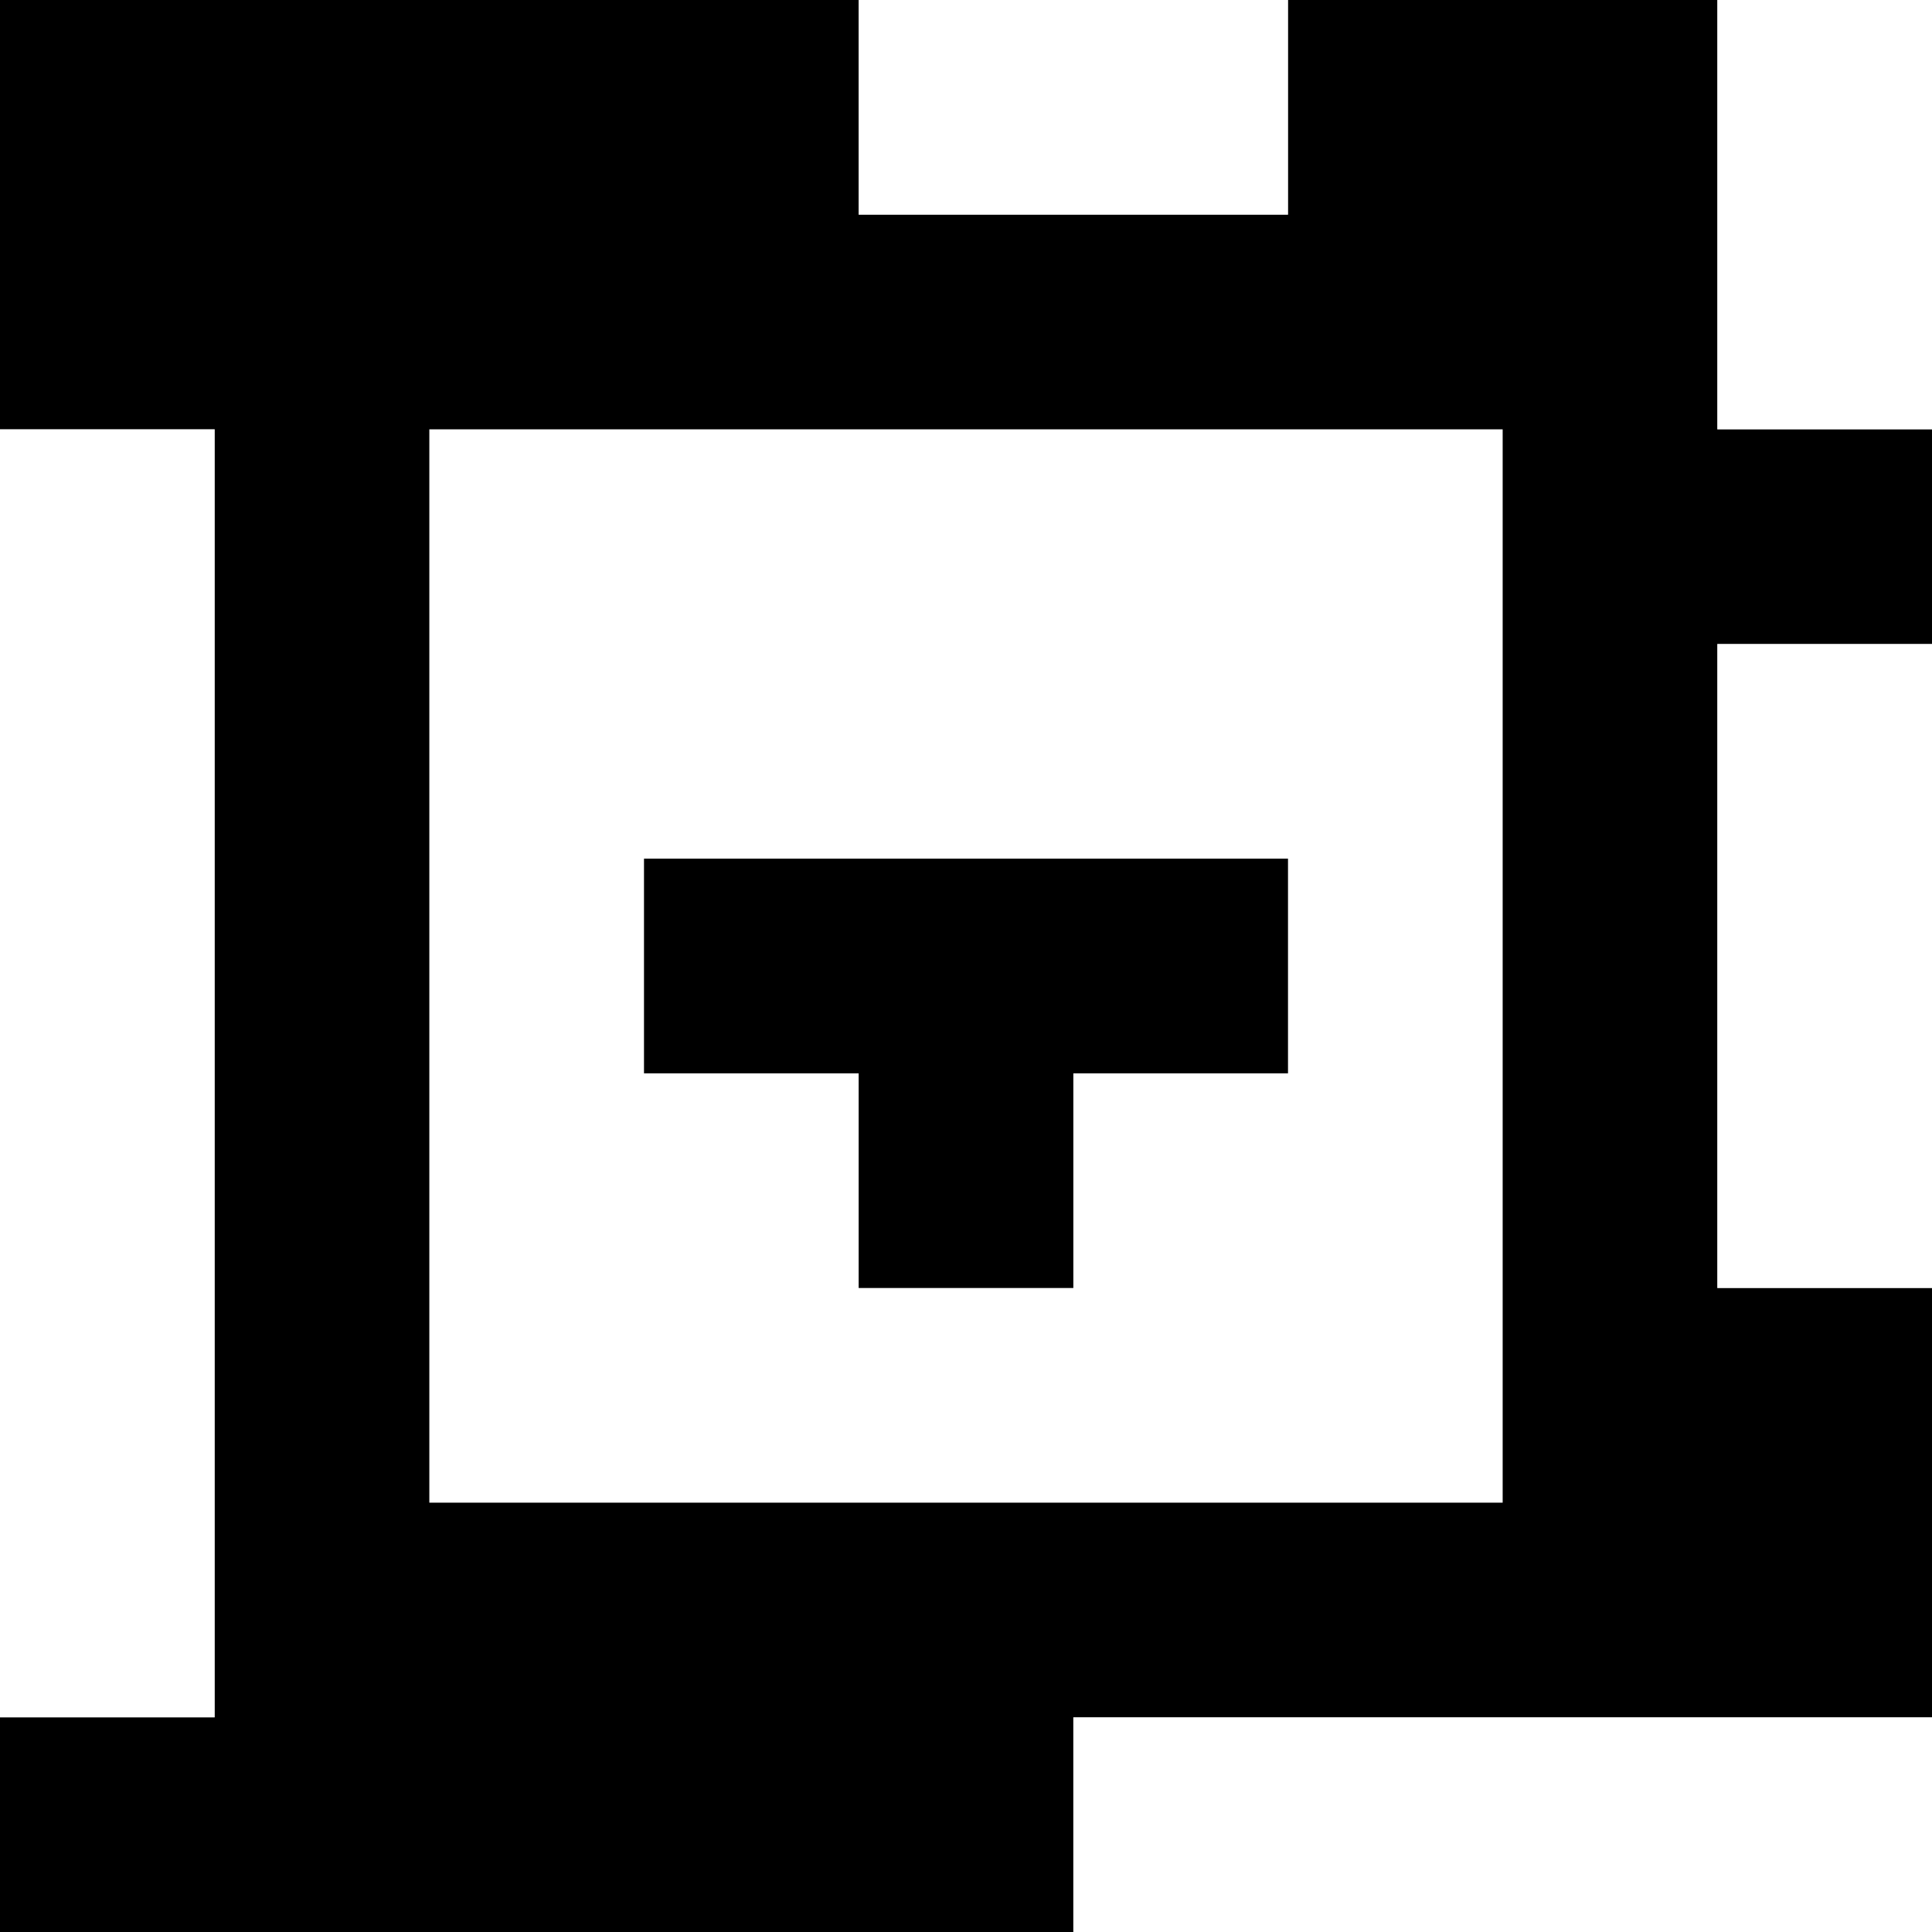 <?xml version="1.0" standalone="yes"?>
<svg xmlns="http://www.w3.org/2000/svg" width="90" height="90">
<rect width="100%" height="100%" fill="#808080" stroke="none"/>
<path style="fill:#000000; stroke:none;" d="M0 0L0 20L10 20L10 80L0 80L0 90L50 90L50 80L90 80L90 60L80 60L80 30L90 30L90 20L80 20L80 0L60 0L60 10L40 10L40 0L0 0z"/>
<path style="fill:#ffffff; stroke:none;" d="M40 0L40 10L60 10L60 0L40 0M80 0L80 20L90 20L90 0L80 0M0 20L0 80L10 80L10 20L0 20M20 20L20 70L70 70L70 20L20 20M80 30L80 60L90 60L90 30L80 30z"/>
<path style="fill:#000000; stroke:none;" d="M30 40L30 50L40 50L40 60L50 60L50 50L60 50L60 40L30 40z"/>
<path style="fill:#ffffff; stroke:none;" d="M50 80L50 90L90 90L90 80L50 80z"/>
</svg>
